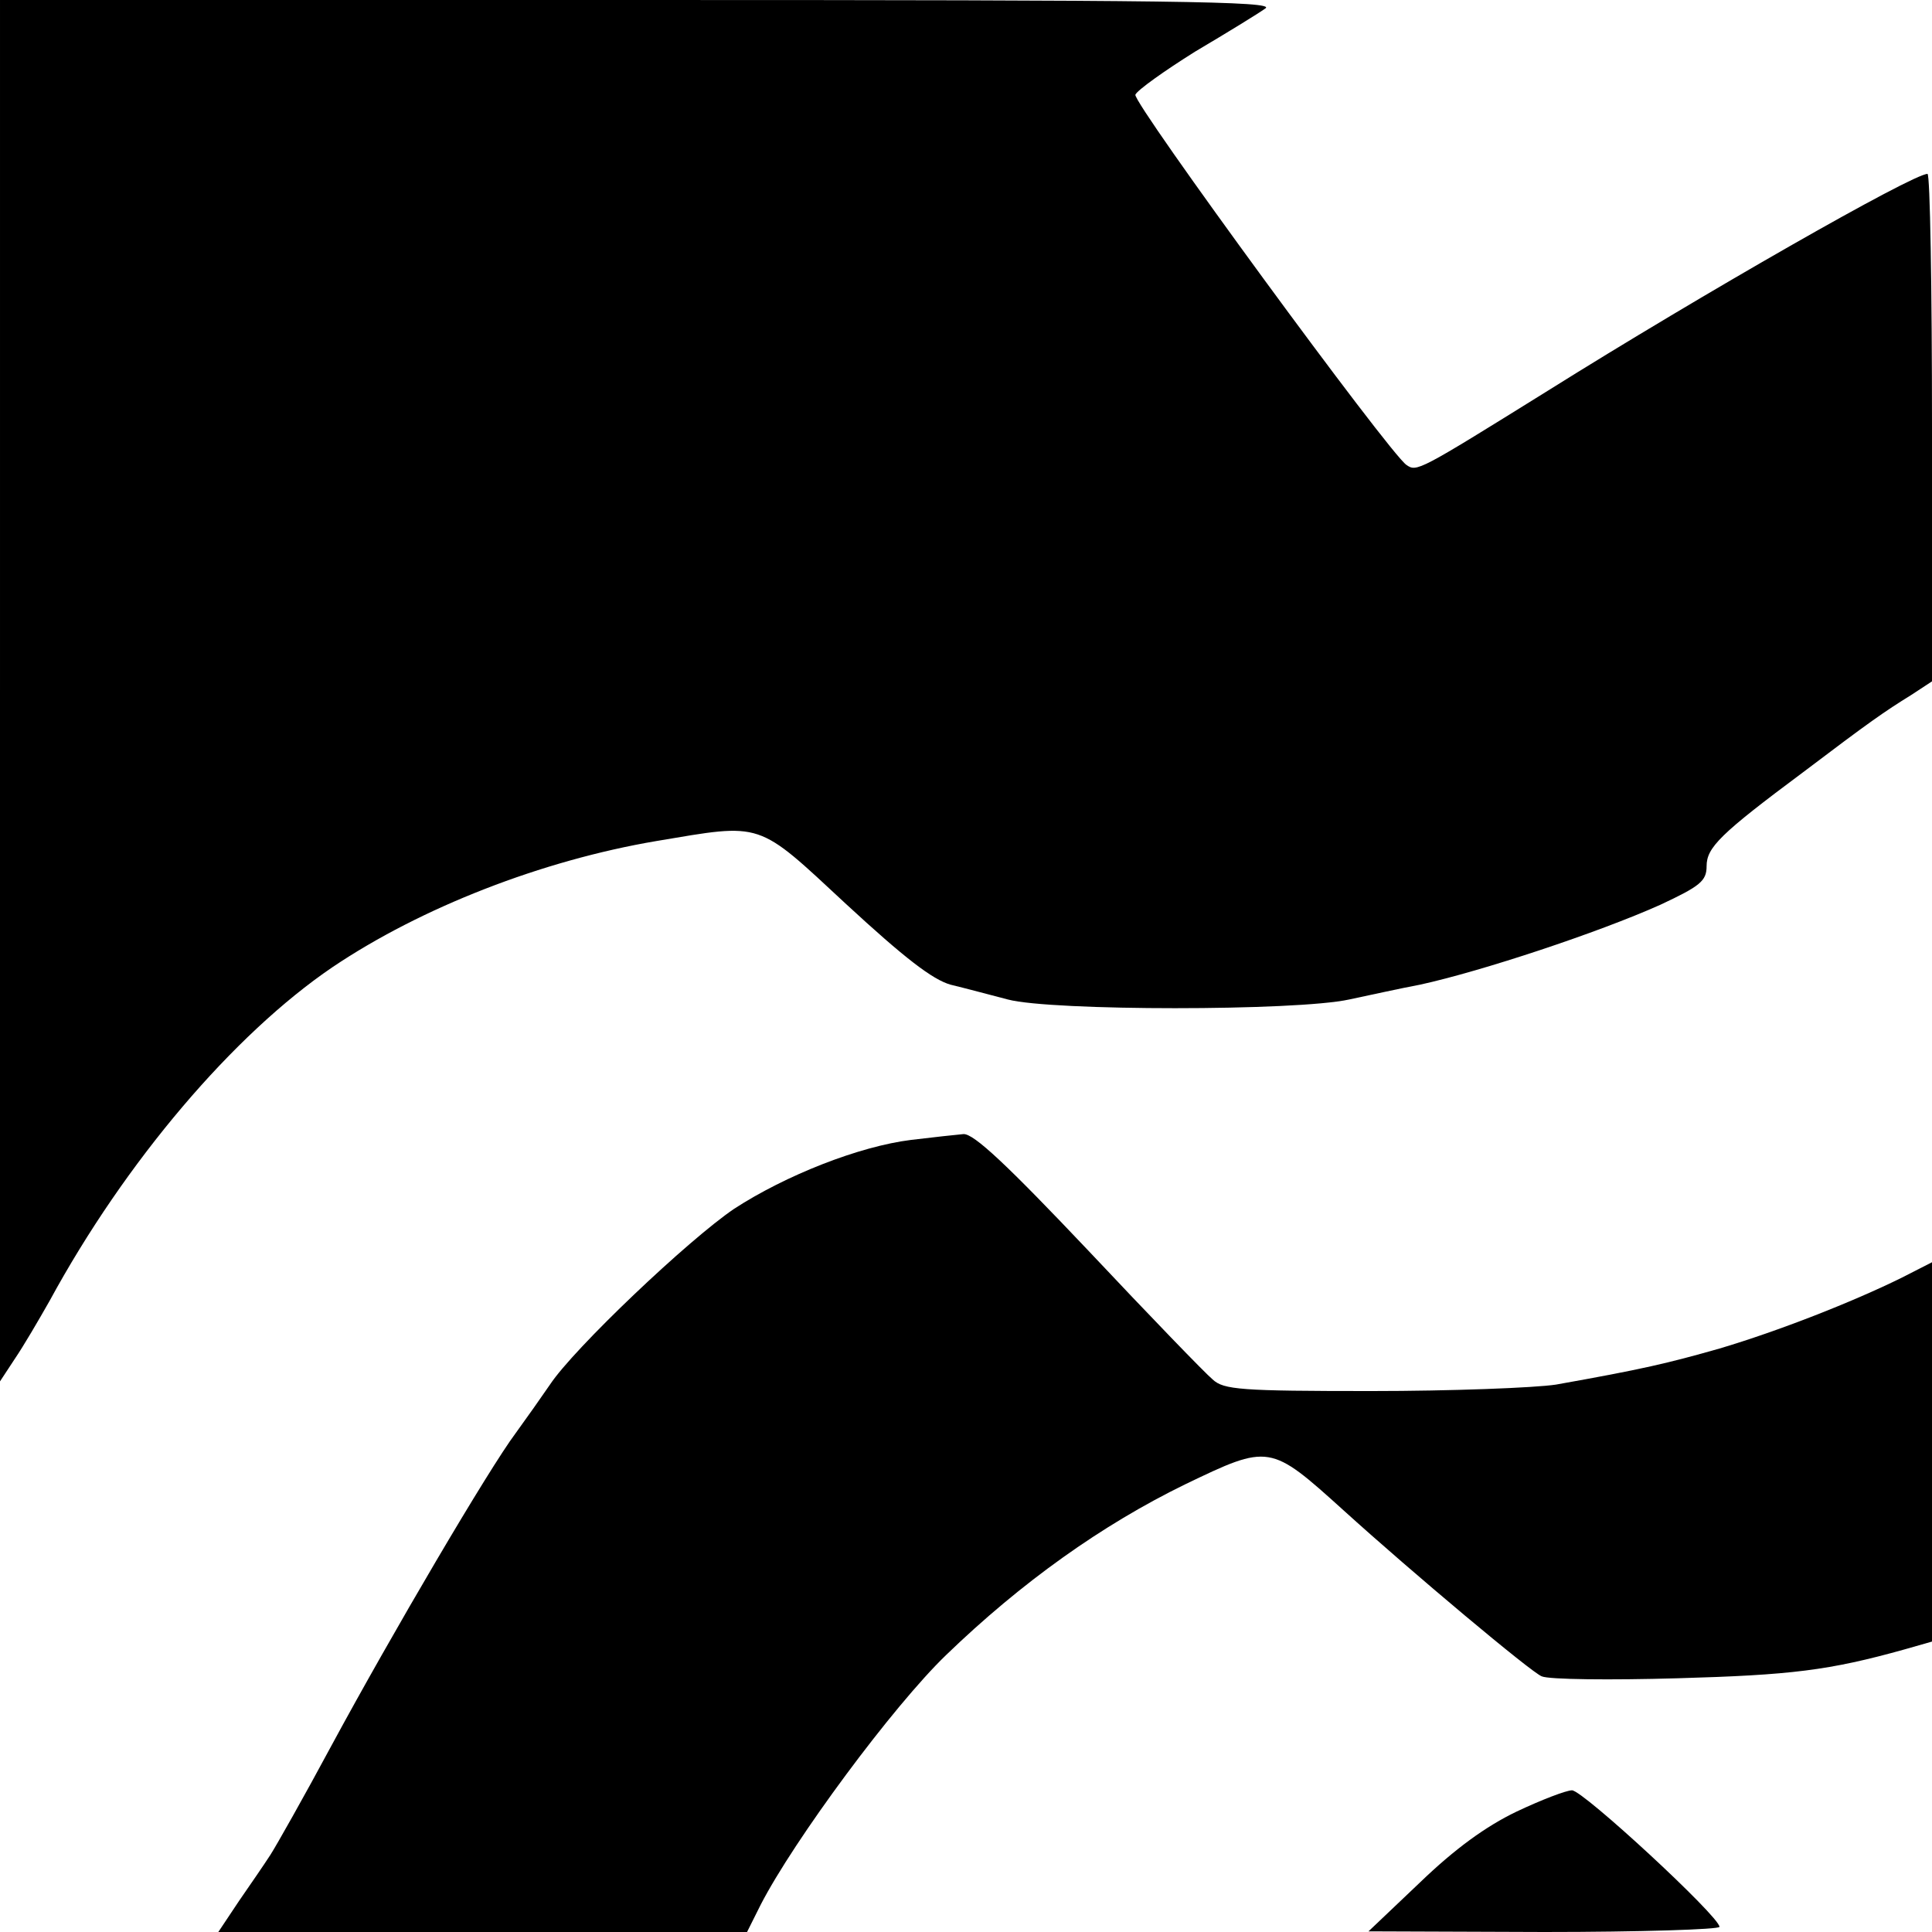 <?xml version="1.0" standalone="no"?>
<!DOCTYPE svg PUBLIC "-//W3C//DTD SVG 20010904//EN"
 "http://www.w3.org/TR/2001/REC-SVG-20010904/DTD/svg10.dtd">
<svg version="1.0" xmlns="http://www.w3.org/2000/svg"
 width="300pt" height="300pt" viewBox="0 0 300 300"
 preserveAspectRatio="xMidYMid meet">
<g transform="translate(0,300) scale(0.1,-0.1)"
fill="#000000" stroke="none">
<path d="M0 1928 l0 -1073 23 35 c13 19 37 60 54 90 118 217 286 414 439 518
138 93 326 166 503 196 167 28 155 32 295 -98 91 -84 134 -117 162 -125 21 -5
62 -16 89 -23 68 -18 448 -18 530 0 33 7 83 18 110 23 96 21 277 81 373 124
62 29 72 37 72 60 0 29 21 50 150 146 103 78 126 94 168 120 l32 21 0 394 c0
217 -3 394 -7 394 -23 0 -349 -186 -590 -337 -201 -125 -203 -126 -219 -115
-26 17 -426 563 -421 575 3 7 45 37 93 67 49 29 98 59 109 67 16 11 -146 13
-973 13 l-992 0 0 -1072z"/>
<path d="M1415 1230 c-81 -10 -195 -55 -275 -107 -71 -48 -249 -217 -286 -273
-13 -19 -37 -53 -53 -75 -42 -56 -193 -313 -286 -485 -43 -80 -86 -156 -95
-170 -9 -14 -31 -46 -49 -72 l-32 -48 410 0 411 0 21 42 c52 101 206 309 288
388 117 113 242 202 371 265 131 63 132 63 246 -40 107 -97 292 -252 308 -258
11 -5 107 -6 211 -3 176 5 235 12 353 45 l42 12 0 295 0 294 -47 -24 c-77 -38
-192 -83 -283 -110 -81 -23 -119 -32 -254 -56 -33 -5 -162 -10 -287 -10 -202
0 -229 2 -246 18 -11 9 -98 99 -193 200 -126 133 -178 182 -194 181 -11 -1
-48 -5 -81 -9z"/>
<path d="M2355 187 c-48 -23 -96 -58 -150 -110 l-80 -76 273 -1 c149 0 272 4
272 8 0 16 -212 212 -229 212 -9 0 -48 -15 -86 -33z"/>
</g>
</svg>
